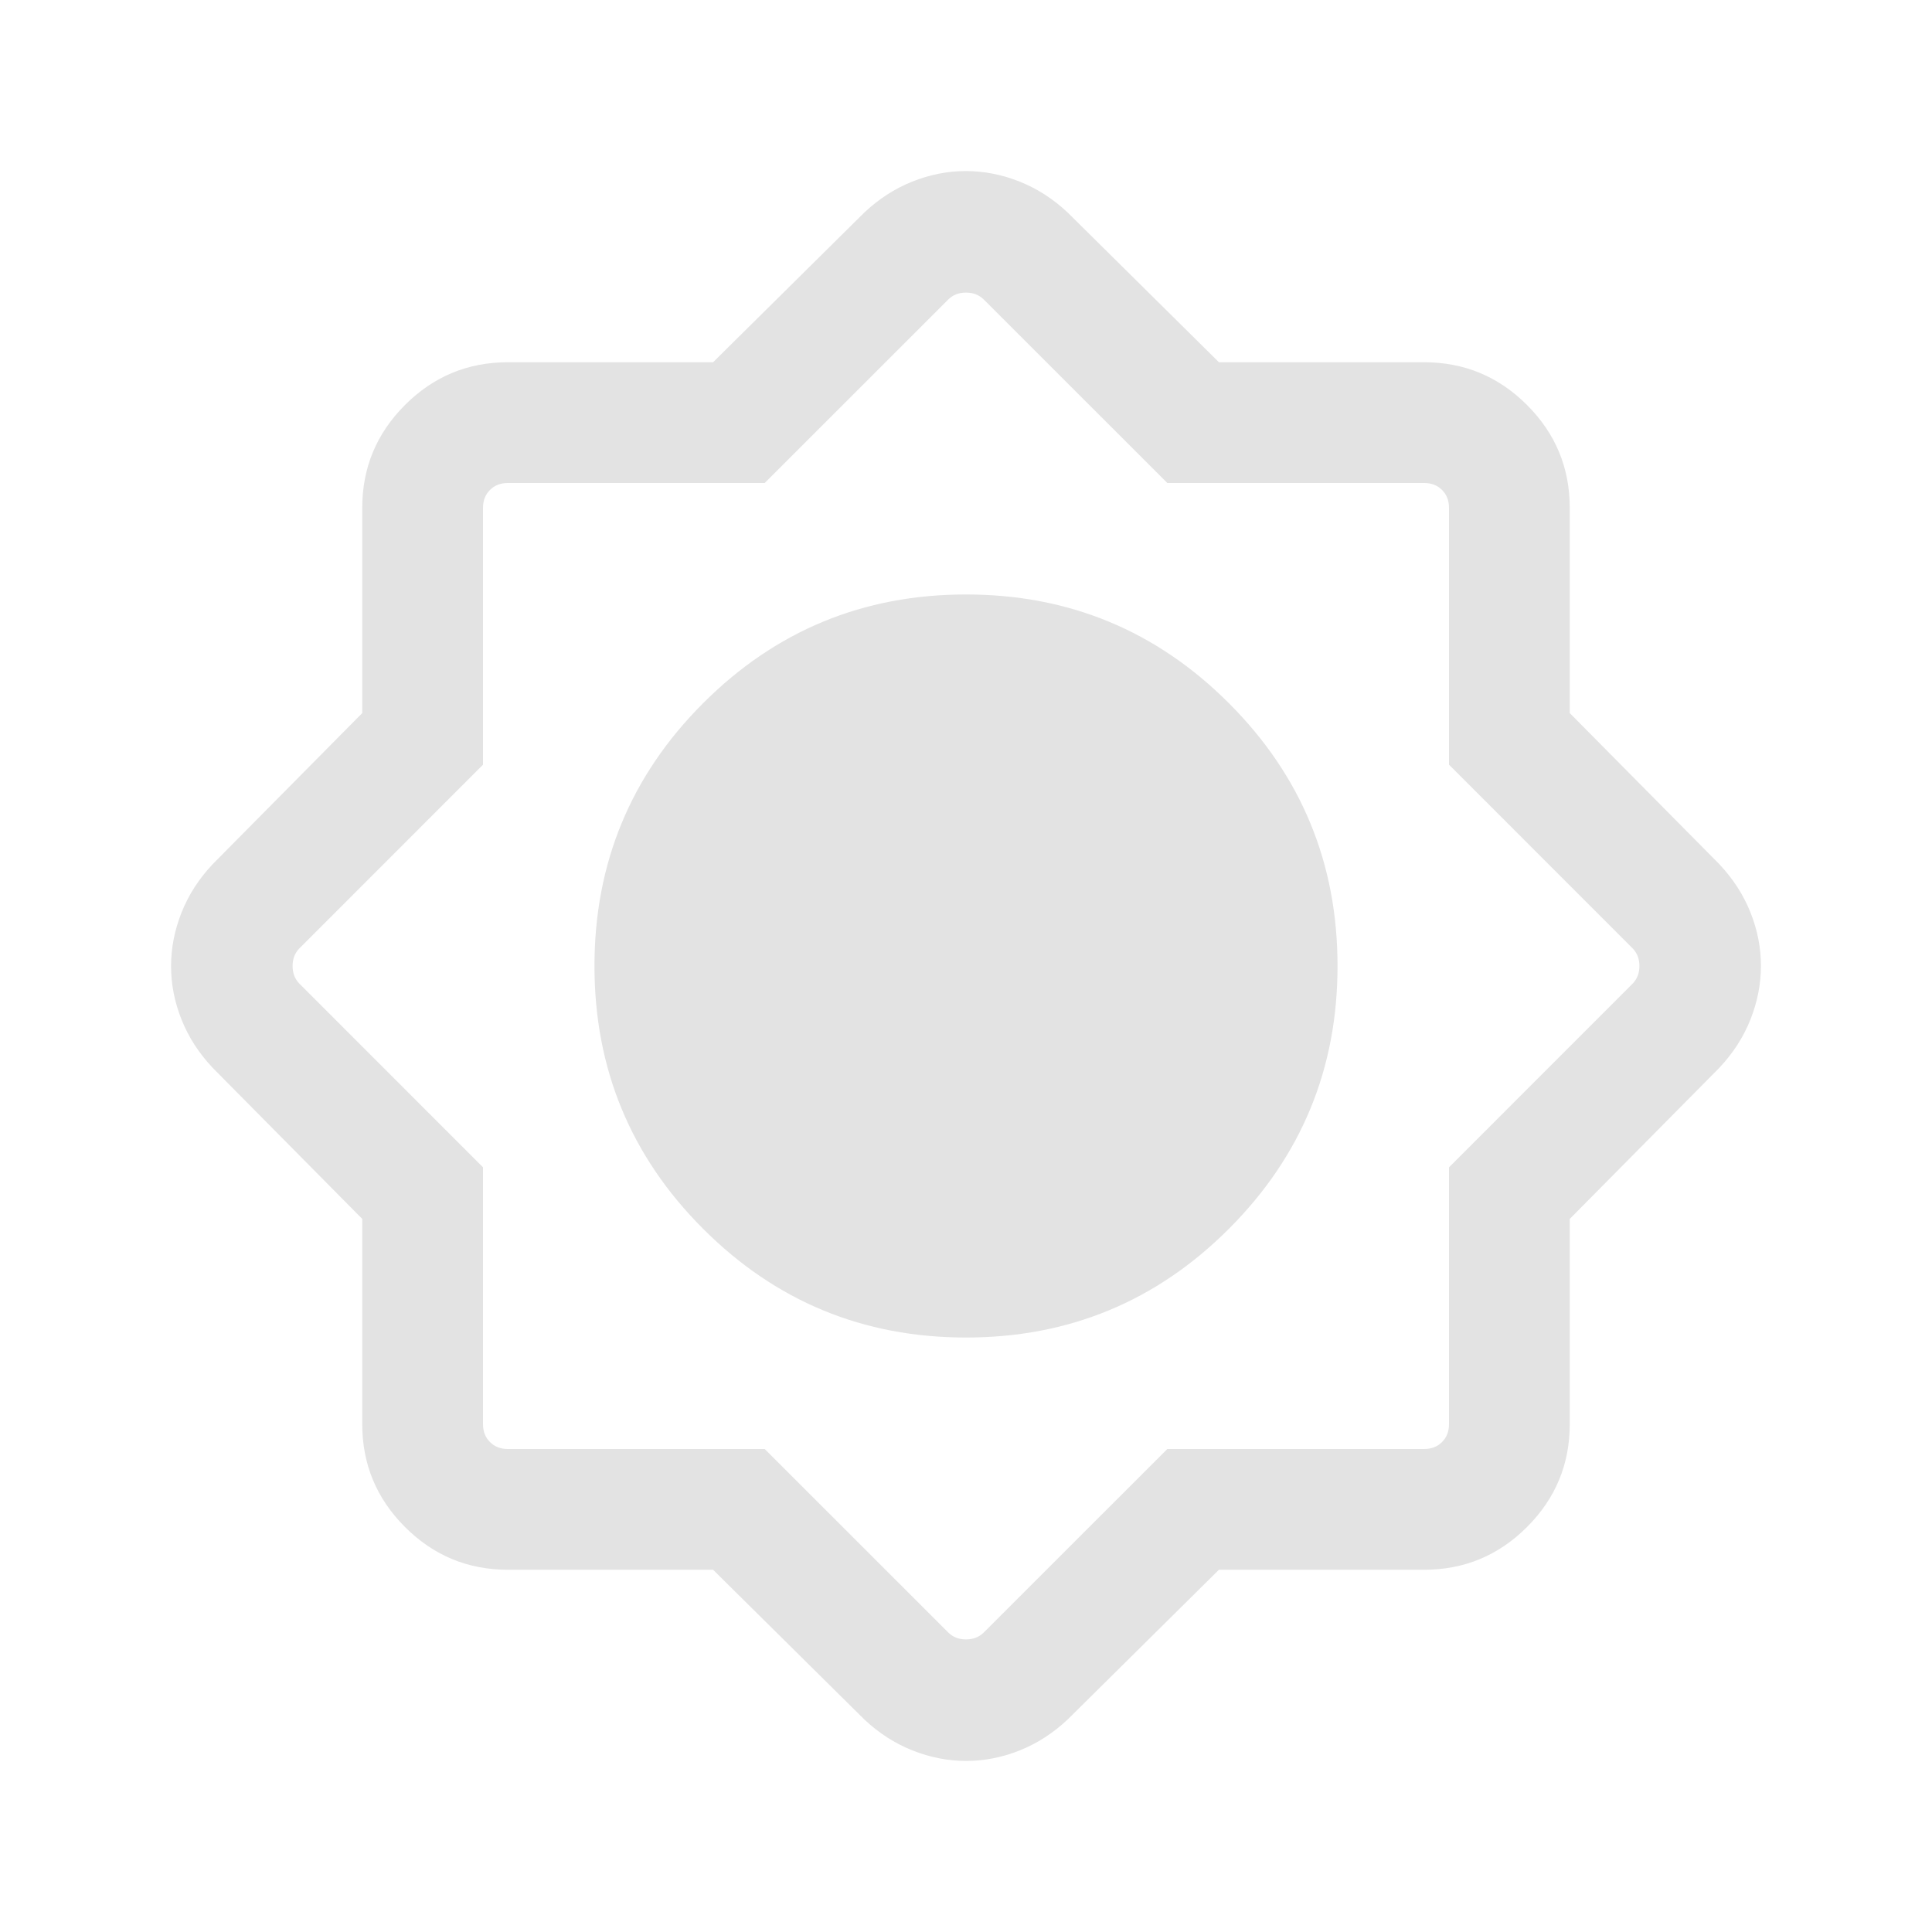 <svg xmlns="http://www.w3.org/2000/svg" height="100%" viewBox="0 -960 960 960" width="100%" fill="#e3e3e3"><path d="M354.32-180H252.31q-29.83 0-51.07-21.24Q180-222.48 180-252.31v-102.01l-74.31-75.07q-10.23-10.84-15.46-23.92Q85-466.4 85-479.93q0-13.53 5.23-26.69 5.23-13.15 15.46-23.99L180-605.68v-102.01q0-29.83 21.24-51.07Q222.48-780 252.31-780h102.01l75.07-74.31q10.84-10.23 23.92-15.46Q466.4-875 479.93-875q13.53 0 26.69 5.23 13.15 5.23 23.99 15.46L605.68-780h102.01q29.83 0 51.07 21.24Q780-737.52 780-707.69v102.01l74.31 75.07q10.23 10.84 15.46 23.92Q875-493.6 875-480.07q0 13.53-5.23 26.69-5.23 13.15-15.46 23.99L780-354.32v102.01q0 29.83-21.24 51.07Q737.52-180 707.69-180H605.68l-75.07 74.31q-10.84 10.23-23.92 15.46Q493.6-85 480.07-85q-13.53 0-26.69-5.23-13.15-5.23-23.99-15.46L354.32-180ZM480-295.39q76.61 0 130.61-54 54-54 54-130.61 0-76.61-54-130.61-54-54-130.61-54-76.61 0-130.61 54-54 54-54 130.61 0 76.61 54 130.61 54 54 130.61 54ZM379.97-240l91.18 91.15q3.46 3.46 8.85 3.46t8.85-3.46L580.03-240h127.66q5.39 0 8.85-3.46t3.46-8.85v-127.66l91.15-91.18q3.46-3.46 3.46-8.85t-3.46-8.85L720-580.03v-127.66q0-5.39-3.46-8.85t-8.85-3.46H580.03l-91.18-91.15q-3.46-3.46-8.85-3.46t-8.85 3.46L379.97-720H252.31q-5.39 0-8.85 3.46t-3.46 8.85v127.66l-91.15 91.18q-3.46 3.46-3.46 8.85t3.46 8.85L240-379.97v127.66q0 5.39 3.46 8.85t8.85 3.46h127.66Z"/></svg>